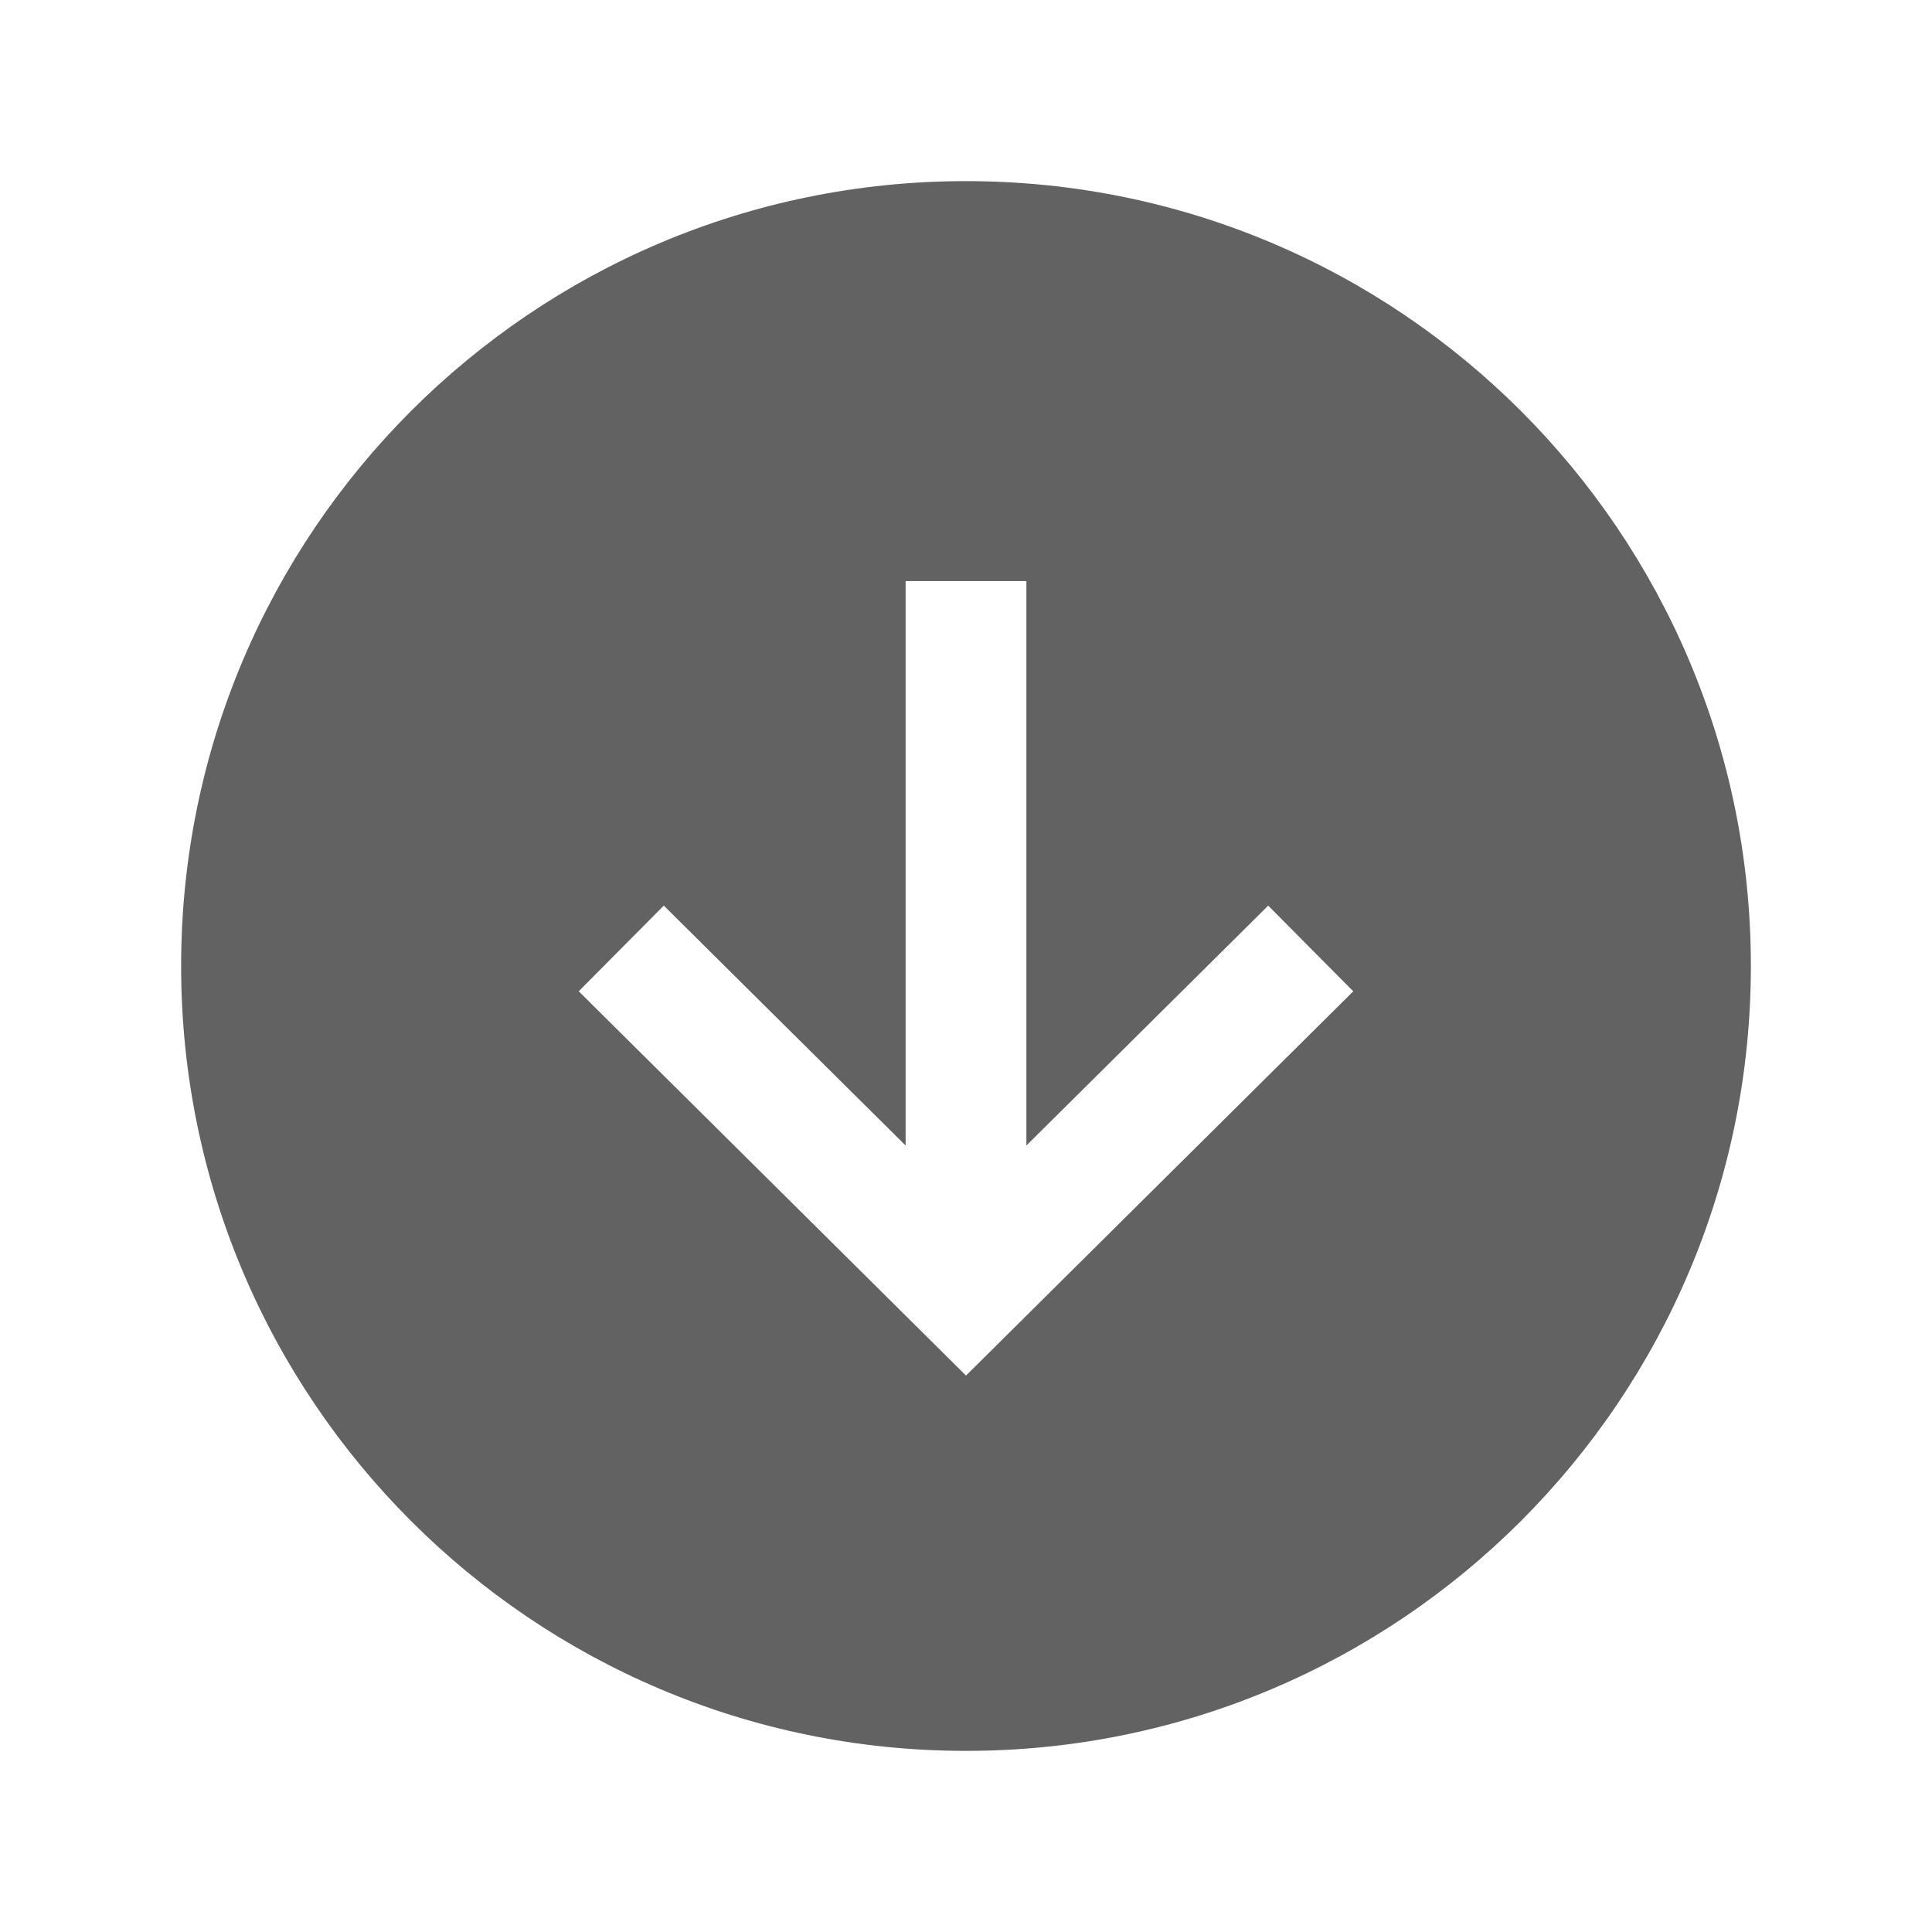<svg xmlns="http://www.w3.org/2000/svg" xmlns:xlink="http://www.w3.org/1999/xlink" width="512" height="512" preserveAspectRatio="xMidYMid meet" viewBox="0 0 512 512" style="-ms-transform: rotate(360deg); -webkit-transform: rotate(360deg); transform: rotate(360deg);"><path d="M256 464c114.87 0 208-93.13 208-208S370.87 48 256 48S48 141.13 48 256s93.13 208 208 208zm-80.09-224L240 303.58V154h32v149.58L336.09 240l22.54 22.71L256 364.54L153.37 262.7z" fill="#626262"/><rect x="0" y="0" width="512" height="512" fill="rgba(0, 0, 0, 0)" /></svg>